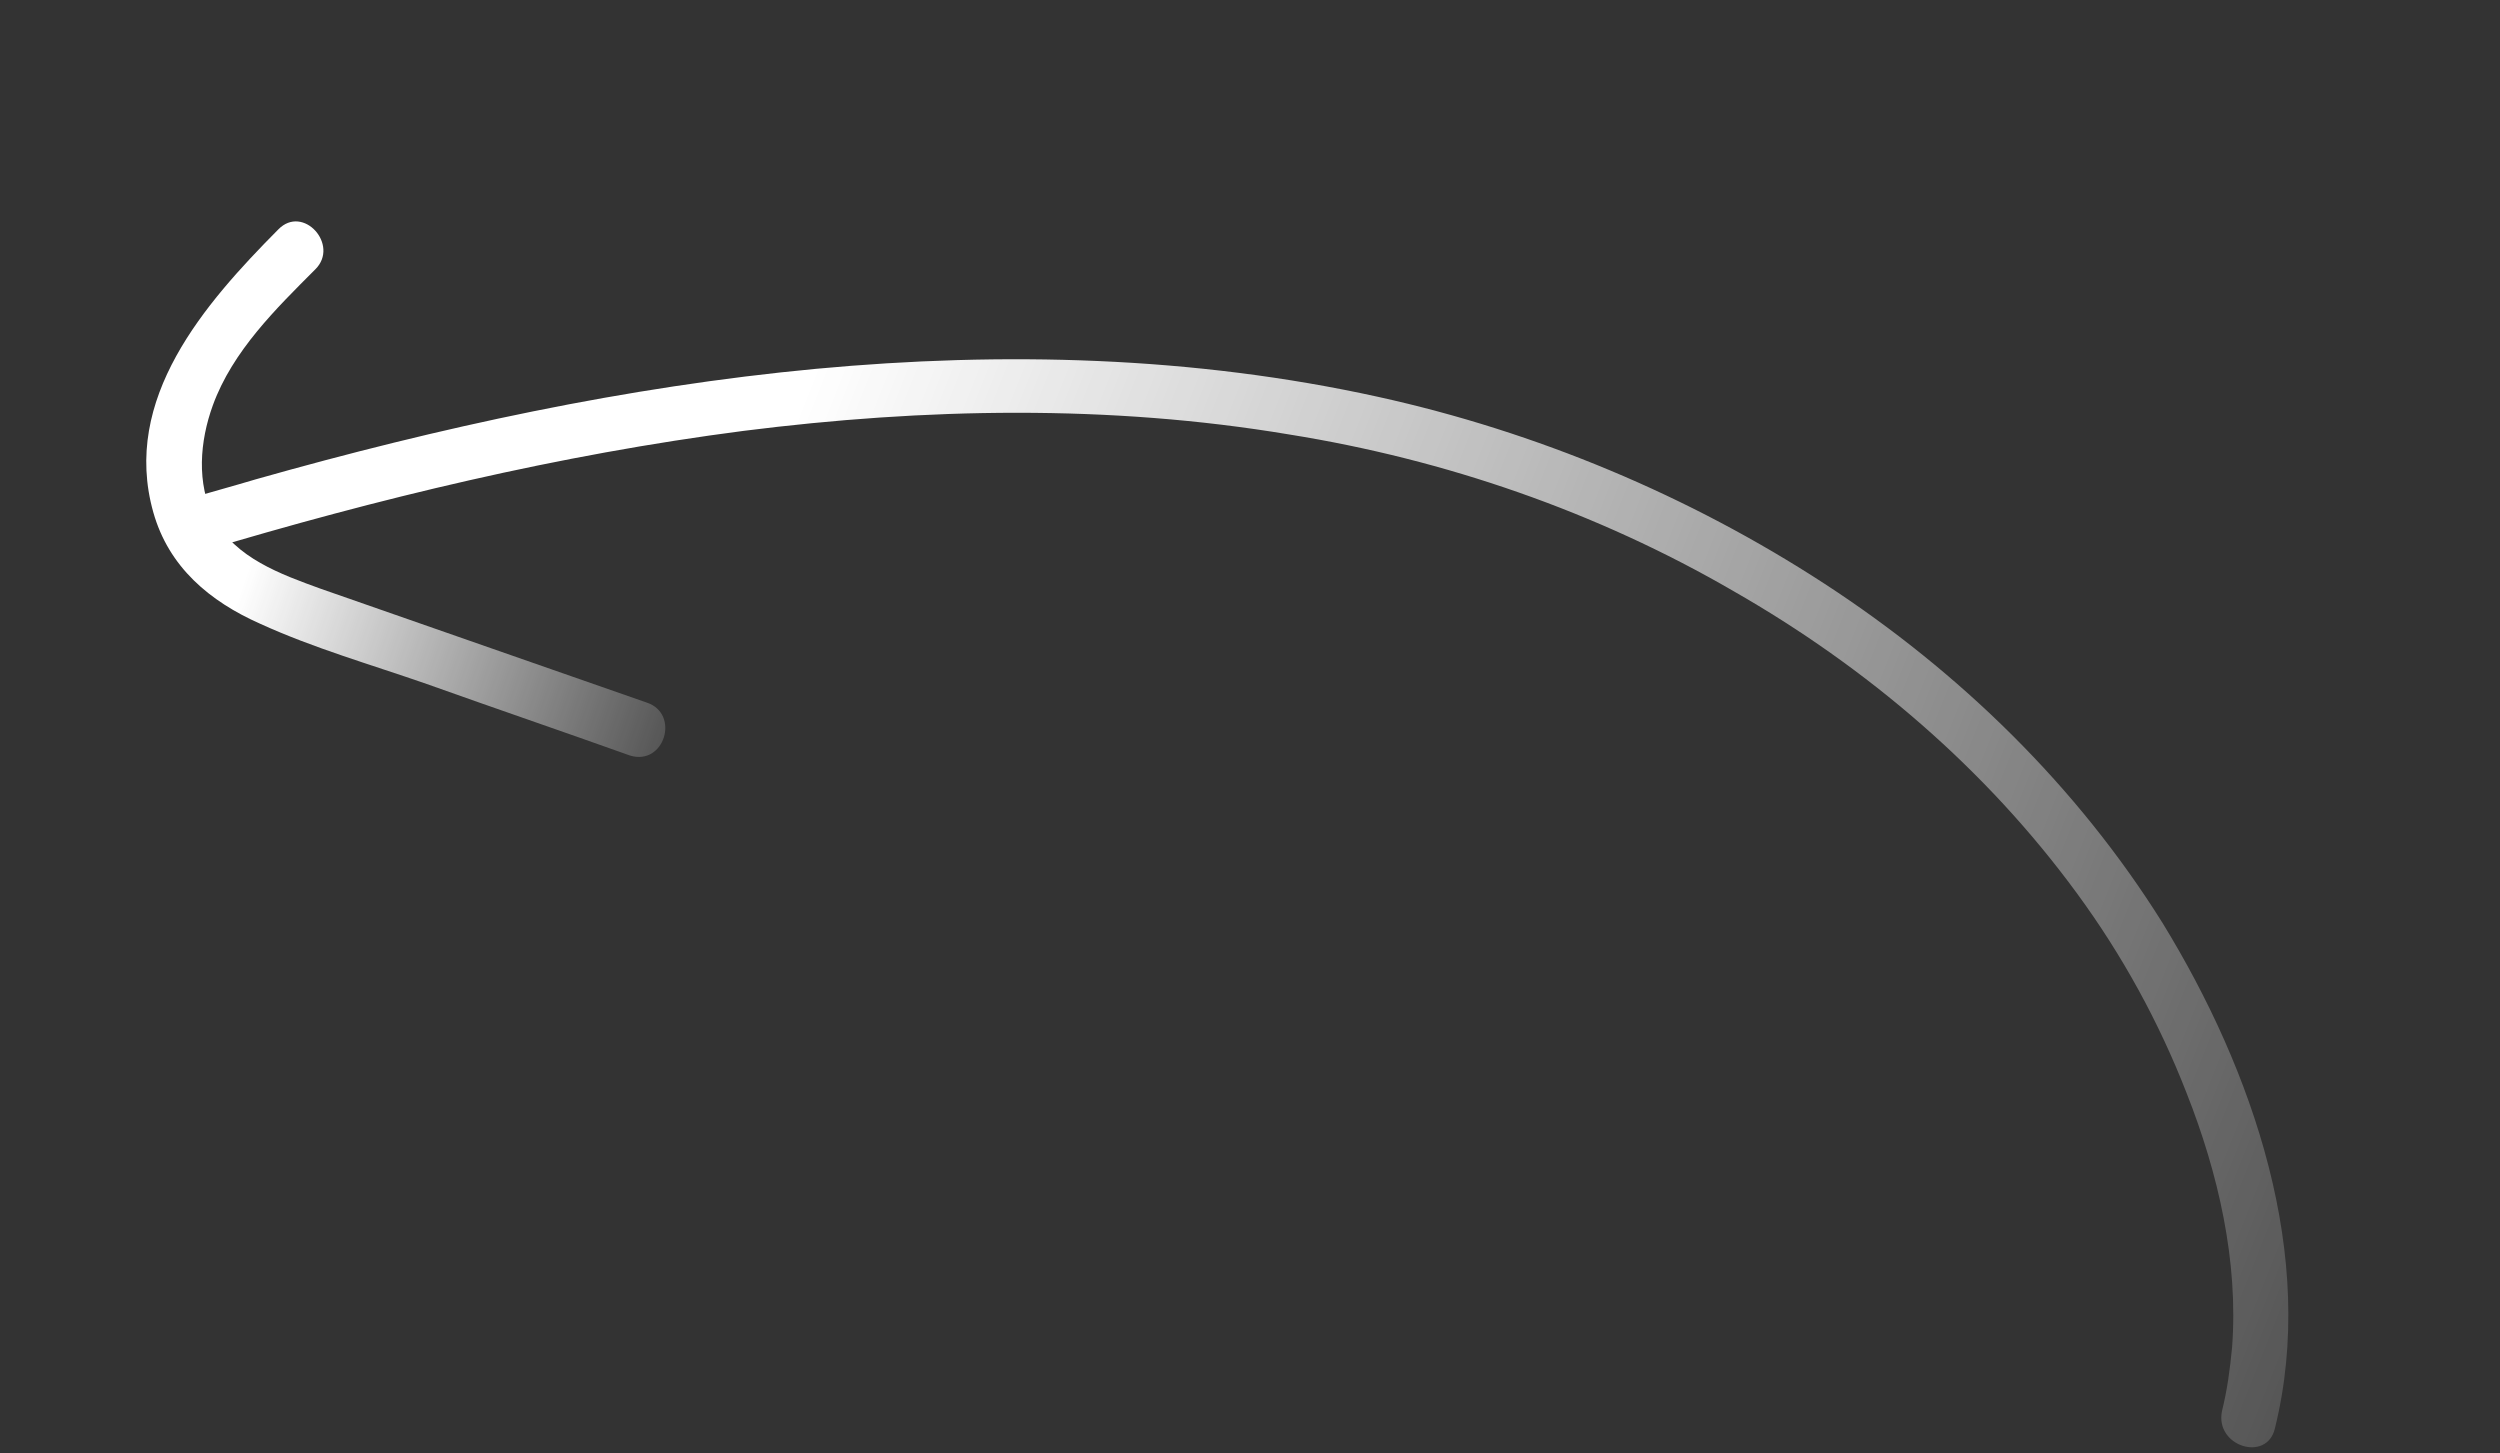 <svg width="43" height="25" viewBox="0 0 43 25" fill="none" xmlns="http://www.w3.org/2000/svg">
<rect x="0" y="0" width="43" height="25" fill="#333333" stroke="none"/>
<path d="M39.128 24.57C39.863 21.607 38.748 18.407 37.197 15.877C35.728 13.528 33.713 11.56 31.386 10.043C29.059 8.527 26.43 7.427 23.709 6.827C20.529 6.126 17.26 6.043 14.033 6.344C10.764 6.652 7.554 7.351 4.404 8.243C4.016 8.359 3.61 8.469 3.222 8.585C2.641 8.759 2.858 9.667 3.439 9.493C6.5 8.573 9.607 7.824 12.79 7.411C15.908 7.017 19.083 6.954 22.181 7.474C24.855 7.903 27.466 8.802 29.819 10.169C32.11 11.479 34.154 13.221 35.724 15.366C36.502 16.427 37.135 17.58 37.61 18.802C38.155 20.182 38.503 21.698 38.392 23.171C38.356 23.551 38.308 23.908 38.218 24.272C38.094 24.88 38.991 25.155 39.128 24.57Z" fill="url(#paint0_linear_172_123)"/>
<path d="M11.129 12.086C9.265 11.435 7.383 10.778 5.518 10.127C4.828 9.877 4.049 9.598 3.684 8.918C3.375 8.313 3.437 7.588 3.661 6.971C4.001 6.037 4.75 5.307 5.424 4.632C5.845 4.213 5.213 3.509 4.787 3.946C3.52 5.223 2.086 6.859 2.637 8.812C2.903 9.755 3.608 10.344 4.474 10.728C5.388 11.146 6.382 11.431 7.341 11.765C8.51 12.183 9.667 12.577 10.836 12.995C11.429 13.177 11.699 12.28 11.129 12.086Z" fill="url(#paint1_linear_172_123)"/>
<defs>
<linearGradient id="paint0_linear_172_123" x1="11.323" y1="13.105" x2="61.679" y2="33.11" gradientUnits="userSpaceOnUse">
<stop stop-color="white"/>
<stop offset="0.67" stop-color="white" stop-opacity="0"/>
</linearGradient>
<linearGradient id="paint1_linear_172_123" x1="4.481" y1="9.176" x2="17.614" y2="13.706" gradientUnits="userSpaceOnUse">
<stop stop-color="white"/>
<stop offset="0.67" stop-color="white" stop-opacity="0"/>
</linearGradient>
</defs>
</svg>
